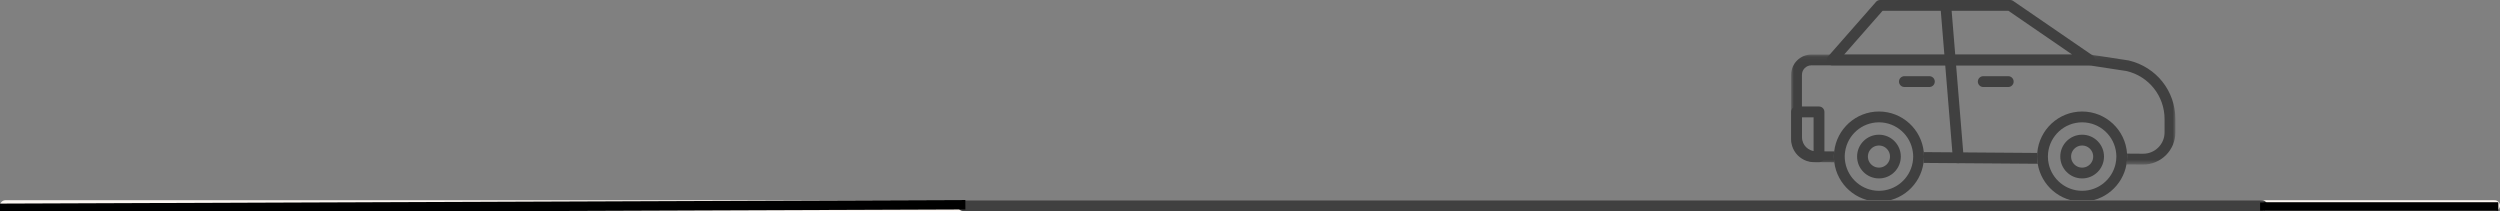 <svg xmlns="http://www.w3.org/2000/svg" xmlns:xlink="http://www.w3.org/1999/xlink" width="462" height="39" version="1.1"><rect width="100%" height="100%" fill="#808080" stroke="none"/><rect id="backgroundrect" width="100%" height="100%" x="0" y="0" fill="none" stroke="none"/>
    <!-- Generator: sketchtool 52.4 (67378) - http://www.bohemiancoding.com/sketch -->
    <title>14CA2306-0390-43B2-84B6-9827422C6D1C</title>
    <desc>Created with sketchtool.</desc>
    <defs>
        <polygon id="path-1" points="0 0.814 71.012 0.814 71.012 21.149 0 21.149"/>
    </defs>
    
<g class="currentLayer" style=""><title>Layer 1</title><g id="Green_diet_v3" stroke="none" stroke-width="1" fill="none" fill-rule="evenodd">
        <g id="Desktop_1400">
            <g id="car">
                <g id="Group-24">
                    <polygon id="Stroke-1" stroke="#404040" stroke-width="2" stroke-linecap="round" stroke-linejoin="round" points="347.444,1 338.594,11.074 386.153,11.074 371.472,1 359.578,1 "/>
                    <path d="M359.577,1 L361.883,29.155 " id="Stroke-3" stroke="#404040" stroke-width="2" stroke-linecap="round" stroke-linejoin="round"/>
                    <path d="M350.271,28.933 C350.271,27.254 348.91,25.893 347.23,25.893 C345.55,25.893 344.189,27.254 344.189,28.933 C344.189,30.613 345.55,31.974 347.23,31.974 C348.91,31.974 350.271,30.613 350.271,28.933 z" id="Stroke-5" stroke="#404040" stroke-width="2" stroke-linecap="round" stroke-linejoin="round"/>
                    <path d="M387.82,28.933 C387.82,27.254 386.459,25.893 384.779,25.893 C383.099,25.893 381.738,27.254 381.738,28.933 C381.738,30.613 383.099,31.974 384.779,31.974 C386.459,31.974 387.82,30.613 387.82,28.933 z" id="Stroke-7" stroke="#404040" stroke-width="2" stroke-linecap="round" stroke-linejoin="round"/>
                    <path d="M376.486,28.264 L355.514,28.109 C355.543,28.38 355.557,28.655 355.557,28.933 C355.557,29.333 355.519,29.723 355.464,30.108 L376.57,30.265 C376.5,29.83 376.452,29.387 376.452,28.933 C376.452,28.707 376.469,28.486 376.486,28.264 " id="Fill-9" fill="#404040"/>
                    <g id="Group-13">
                        <mask id="mask-2" fill="white" transform="translate(0,8.26) translate(330,0) translate(282,1881) translate(-281,-1880) ">
                            <use xlink:href="#path-1" id="svg_1"/>
                        </mask>
                        <g id="Clip-12"/>
                        <path d="M393.388,11.172 L386.304,10.086 C386.254,10.078 386.203,10.074 386.153,10.074 L334.746,10.074 C332.681,10.074 331,11.755 331,13.82 L331,25.358 C331,27.877 333.049,29.942 335.568,29.96 L338.977,29.985 C338.933,29.64 338.903,29.29 338.903,28.933 C338.903,28.612 338.925,28.297 338.96,27.985 L335.583,27.96 C334.159,27.949 333,26.782 333,25.358 L333,13.82 C333,12.858 333.784,12.074 334.746,12.074 L386.076,12.074 L393.005,13.133 C397.13,14.115 400.012,17.763 400.012,22.005 L400.012,24.46 C400.012,25.521 399.598,26.516 398.845,27.263 C398.1,28.003 397.113,28.409 396.064,28.409 L396.034,28.409 L393.078,28.388 C393.09,28.568 393.106,28.749 393.106,28.933 C393.106,29.43 393.054,29.913 392.97,30.387 L396.018,30.409 L396.064,30.409 C397.645,30.409 399.131,29.797 400.254,28.683 C401.388,27.558 402.012,26.058 402.012,24.46 L402.012,22.005 C402.012,16.833 398.498,12.385 393.388,11.172 " id="Fill-11" fill="#404040" mask="url(#mask-2)"/>
                    </g>
                    <path d="M347.23,35.26 C344.105,35.26 341.51,32.982 341.001,30 C340.941,29.653 340.903,29.297 340.903,28.933 C340.903,28.615 340.934,28.306 340.979,28 C341.433,24.953 344.058,22.607 347.23,22.607 C350.434,22.607 353.082,25.001 353.495,28.093 C353.532,28.368 353.557,28.648 353.557,28.933 C353.557,29.329 353.516,29.716 353.446,30.093 C352.899,33.03 350.323,35.26 347.23,35.26 M355.515,28.109 C355.1,23.904 351.543,20.607 347.23,20.607 C342.959,20.607 339.433,23.839 338.96,27.986 C338.925,28.297 338.903,28.613 338.903,28.933 C338.903,29.29 338.933,29.64 338.977,29.986 C339.497,34.081 342.996,37.26 347.23,37.26 C351.422,37.26 354.89,34.144 355.464,30.108 C355.519,29.723 355.557,29.333 355.557,28.933 C355.557,28.655 355.543,28.38 355.515,28.109 " id="Fill-14" fill="#404040"/>
                    <path d="M384.779,35.26 C381.754,35.26 379.219,33.123 378.6,30.28 C378.505,29.845 378.452,29.396 378.452,28.933 C378.452,28.712 378.464,28.494 378.486,28.279 C378.815,25.097 381.51,22.607 384.779,22.607 C388.078,22.607 390.793,25.146 391.077,28.372 C391.094,28.558 391.106,28.743 391.106,28.933 C391.106,29.429 391.043,29.908 390.935,30.371 C390.281,33.169 387.772,35.26 384.779,35.26 M393.078,28.388 C392.796,24.051 389.185,20.607 384.779,20.607 C380.413,20.607 376.829,23.986 376.486,28.264 C376.469,28.486 376.452,28.707 376.452,28.933 C376.452,29.387 376.5,29.83 376.57,30.265 C377.211,34.224 380.642,37.26 384.779,37.26 C388.874,37.26 392.279,34.286 392.969,30.387 C393.053,29.913 393.106,29.43 393.106,28.933 C393.106,28.749 393.091,28.569 393.078,28.388 " id="Fill-16" fill="#404040"/>
                    <path d="M351.933,15.078 L356.548,15.078 " id="Stroke-18" stroke="#404040" stroke-width="2" stroke-linecap="round" stroke-linejoin="round"/>
                    <path d="M366.506,15.078 L371.122,15.078 " id="Stroke-20" stroke="#404040" stroke-width="2" stroke-linecap="round" stroke-linejoin="round"/>
                    <path d="M332,20.68 L336.151,20.68 L336.151,28.063 L336.151,28.964 L335.239,28.964 C333.45,28.964 332,27.514 332,25.725 L332,20.68 z" id="Stroke-22" stroke="#404040" stroke-width="2" stroke-linecap="round" stroke-linejoin="round"/>
                </g>
                <path d="M1,38 L461,38 " id="Path-4" stroke="#FBF5F0" stroke-width="2" stroke-linecap="round" stroke-linejoin="round" fill-rule="nonzero"/>
                <path d="M178,38 L418,38 " id="Path-4" stroke="#404040" stroke-width="2" stroke-linecap="round" stroke-linejoin="round" fill-rule="nonzero"/>
            </g>
        </g>
    </g><path fill="none" fill-opacity="1" stroke="#000000" stroke-opacity="1" stroke-width="1.5" stroke-dasharray="none" stroke-linejoin="miter" stroke-linecap="butt" stroke-dashoffset="" fill-rule="evenodd" opacity="1" marker-start="" marker-mid="" marker-end="" d="M418.333,38.167L461.667,38.167" id="svg_2"/><path fill="none" fill-opacity="1" stroke="#000000" stroke-opacity="1" stroke-width="1.5" stroke-dasharray="none" stroke-linejoin="miter" stroke-linecap="butt" stroke-dashoffset="" fill-rule="evenodd" opacity="1" marker-start="" marker-mid="" marker-end="" d="M417.667,38.167L461.667,38.167" id="svg_4"/><path fill="none" fill-opacity="1" stroke="#000000" stroke-opacity="1" stroke-width="1.75" stroke-dasharray="none" stroke-linejoin="miter" stroke-linecap="butt" stroke-dashoffset="" fill-rule="evenodd" opacity="1" marker-start="" marker-mid="" marker-end="" d="M178.4,37.833L-0.267,38.5" id="svg_3"/></g></svg>